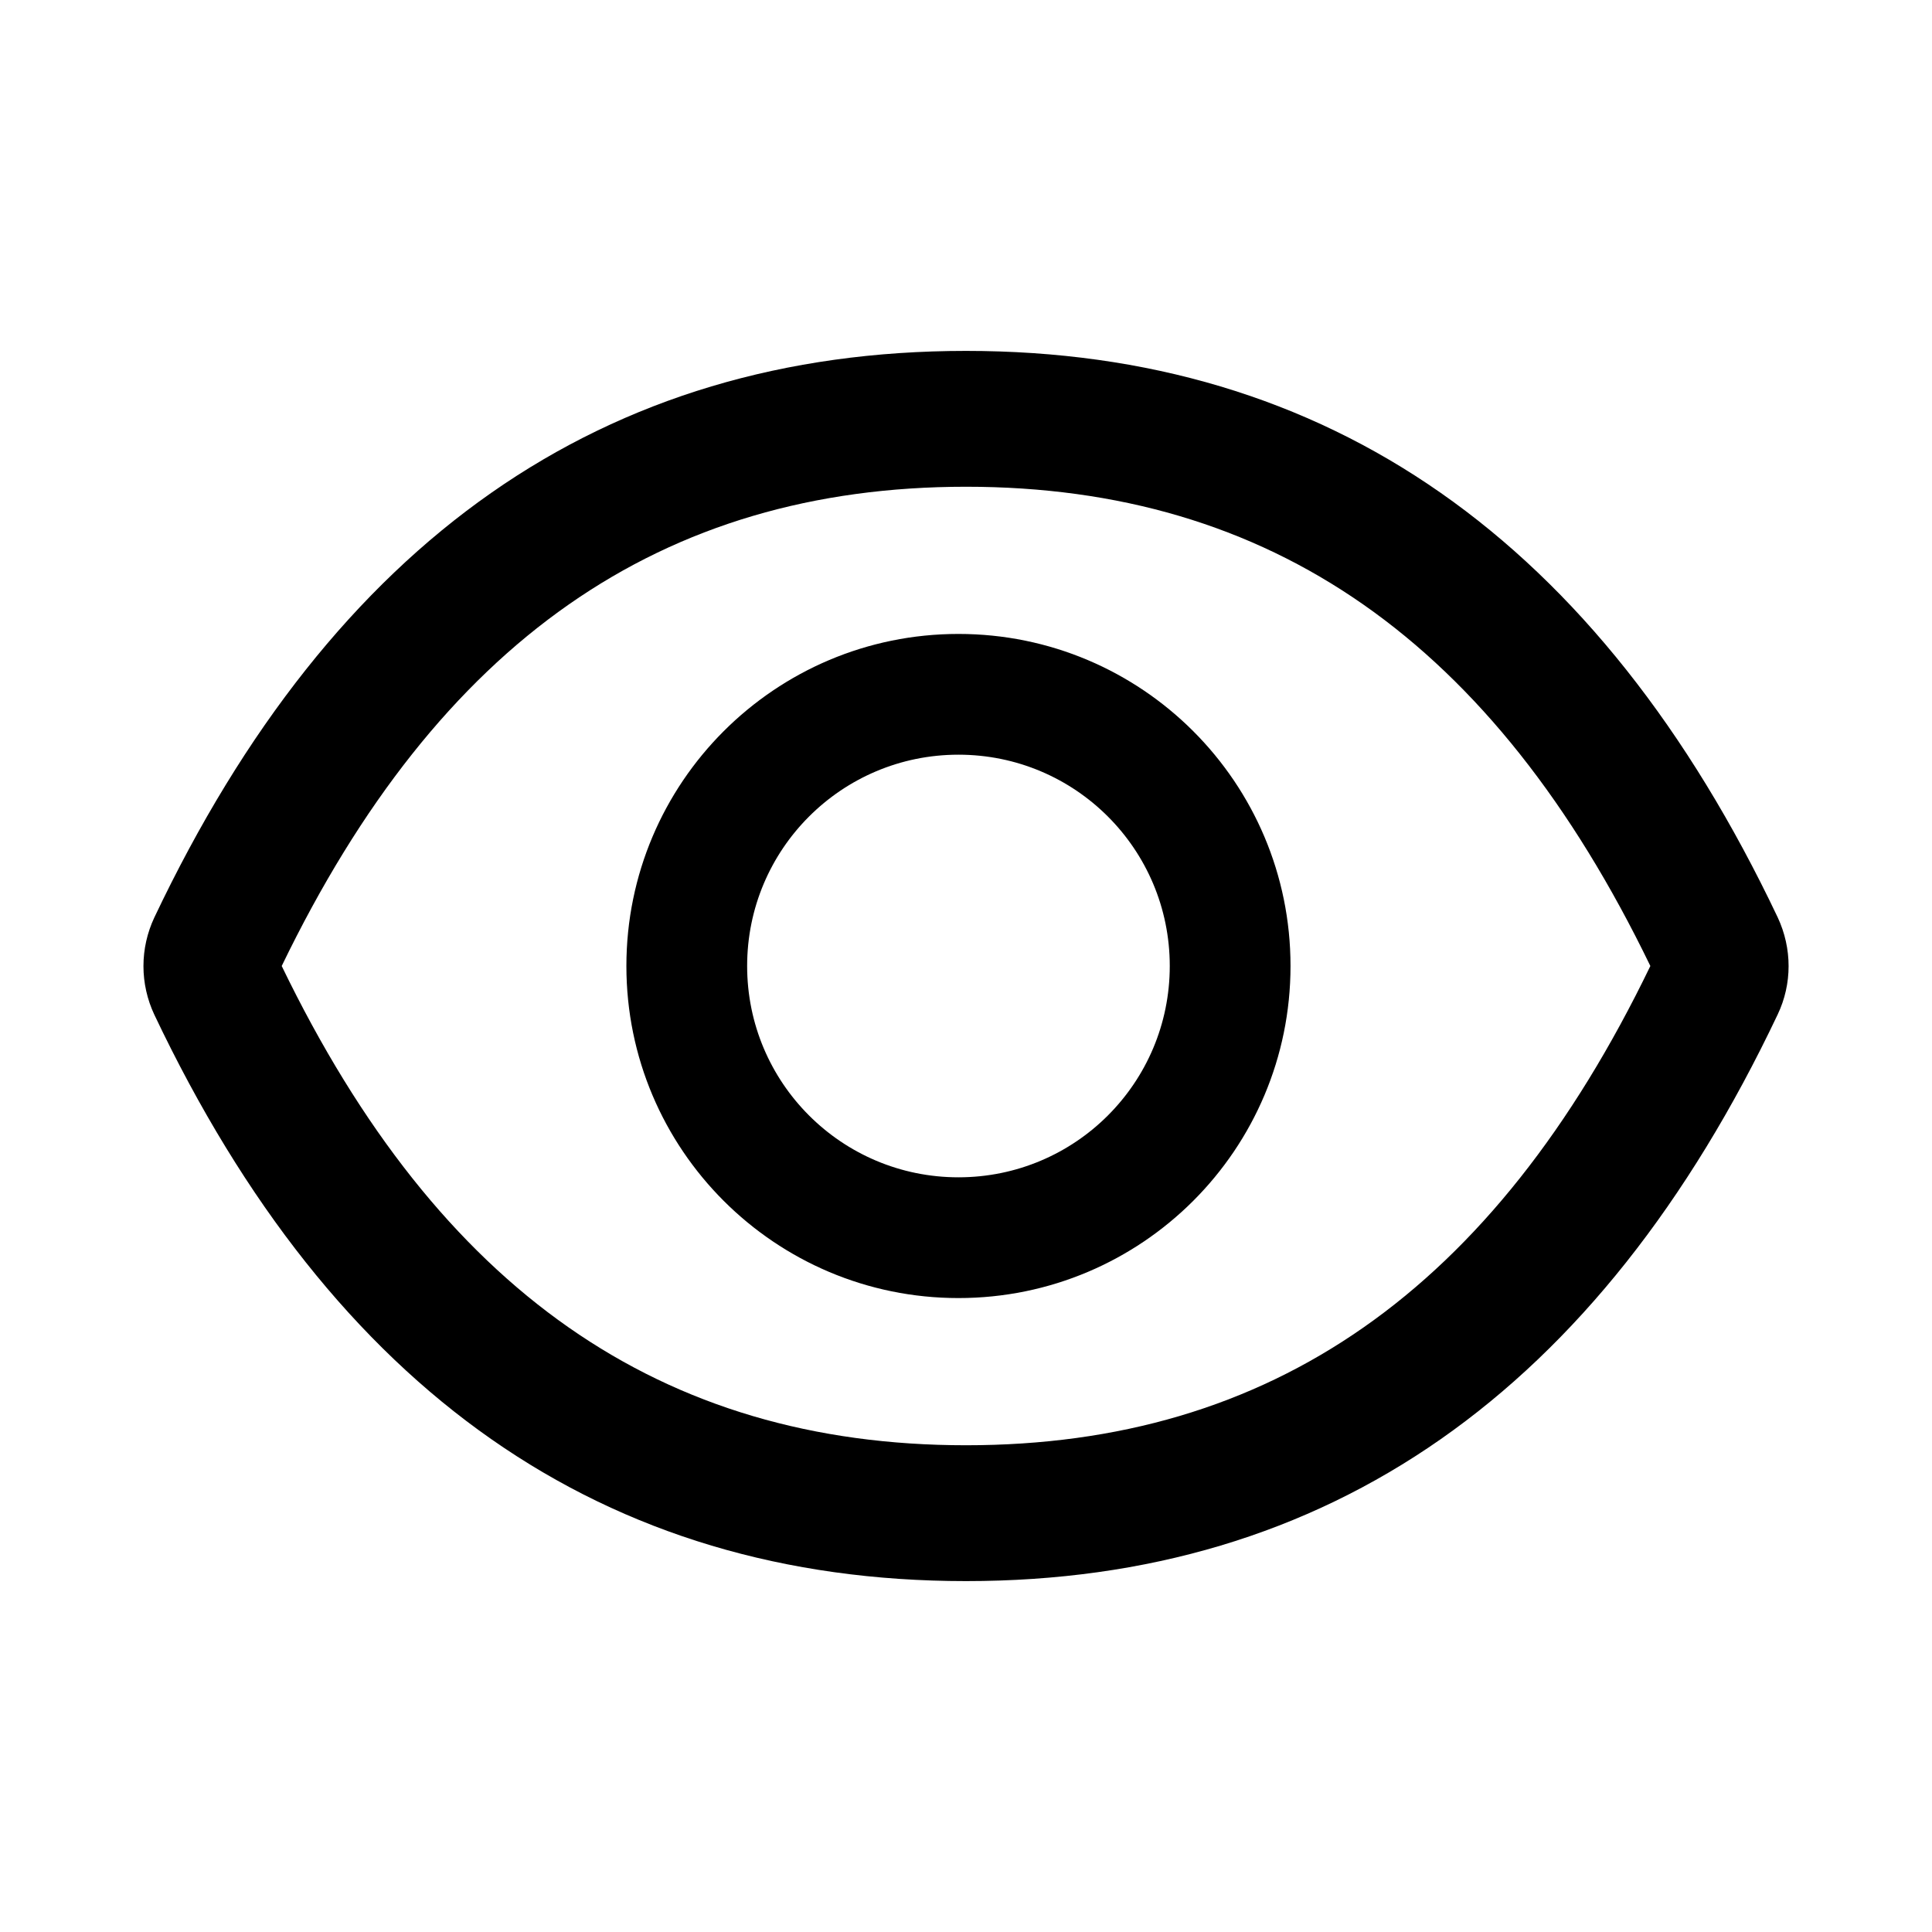 <svg width="32" height="32" viewBox="0 0 32 32" fill="none" xmlns="http://www.w3.org/2000/svg">
<path d="M29.444 15.194C26.481 8.953 22.003 5.812 16 5.812C9.994 5.812 5.519 8.953 2.556 15.197C2.438 15.448 2.376 15.723 2.376 16.002C2.376 16.28 2.438 16.555 2.556 16.806C5.519 23.047 9.997 26.188 16 26.188C22.006 26.188 26.481 23.047 29.444 16.803C29.685 16.297 29.685 15.709 29.444 15.194ZM16 23.938C10.96 23.938 7.269 21.381 4.666 16C7.269 10.619 10.96 8.062 16 8.062C21.041 8.062 24.731 10.619 27.335 16C24.735 21.381 21.044 23.938 16 23.938ZM15.875 10.5C12.838 10.5 10.375 12.963 10.375 16C10.375 19.038 12.838 21.5 15.875 21.5C18.913 21.5 21.375 19.038 21.375 16C21.375 12.963 18.913 10.5 15.875 10.5ZM15.875 19.5C13.941 19.5 12.375 17.934 12.375 16C12.375 14.066 13.941 12.5 15.875 12.5C17.81 12.5 19.375 14.066 19.375 16C19.375 17.934 17.81 19.5 15.875 19.5Z" fill="black"/>
</svg>
